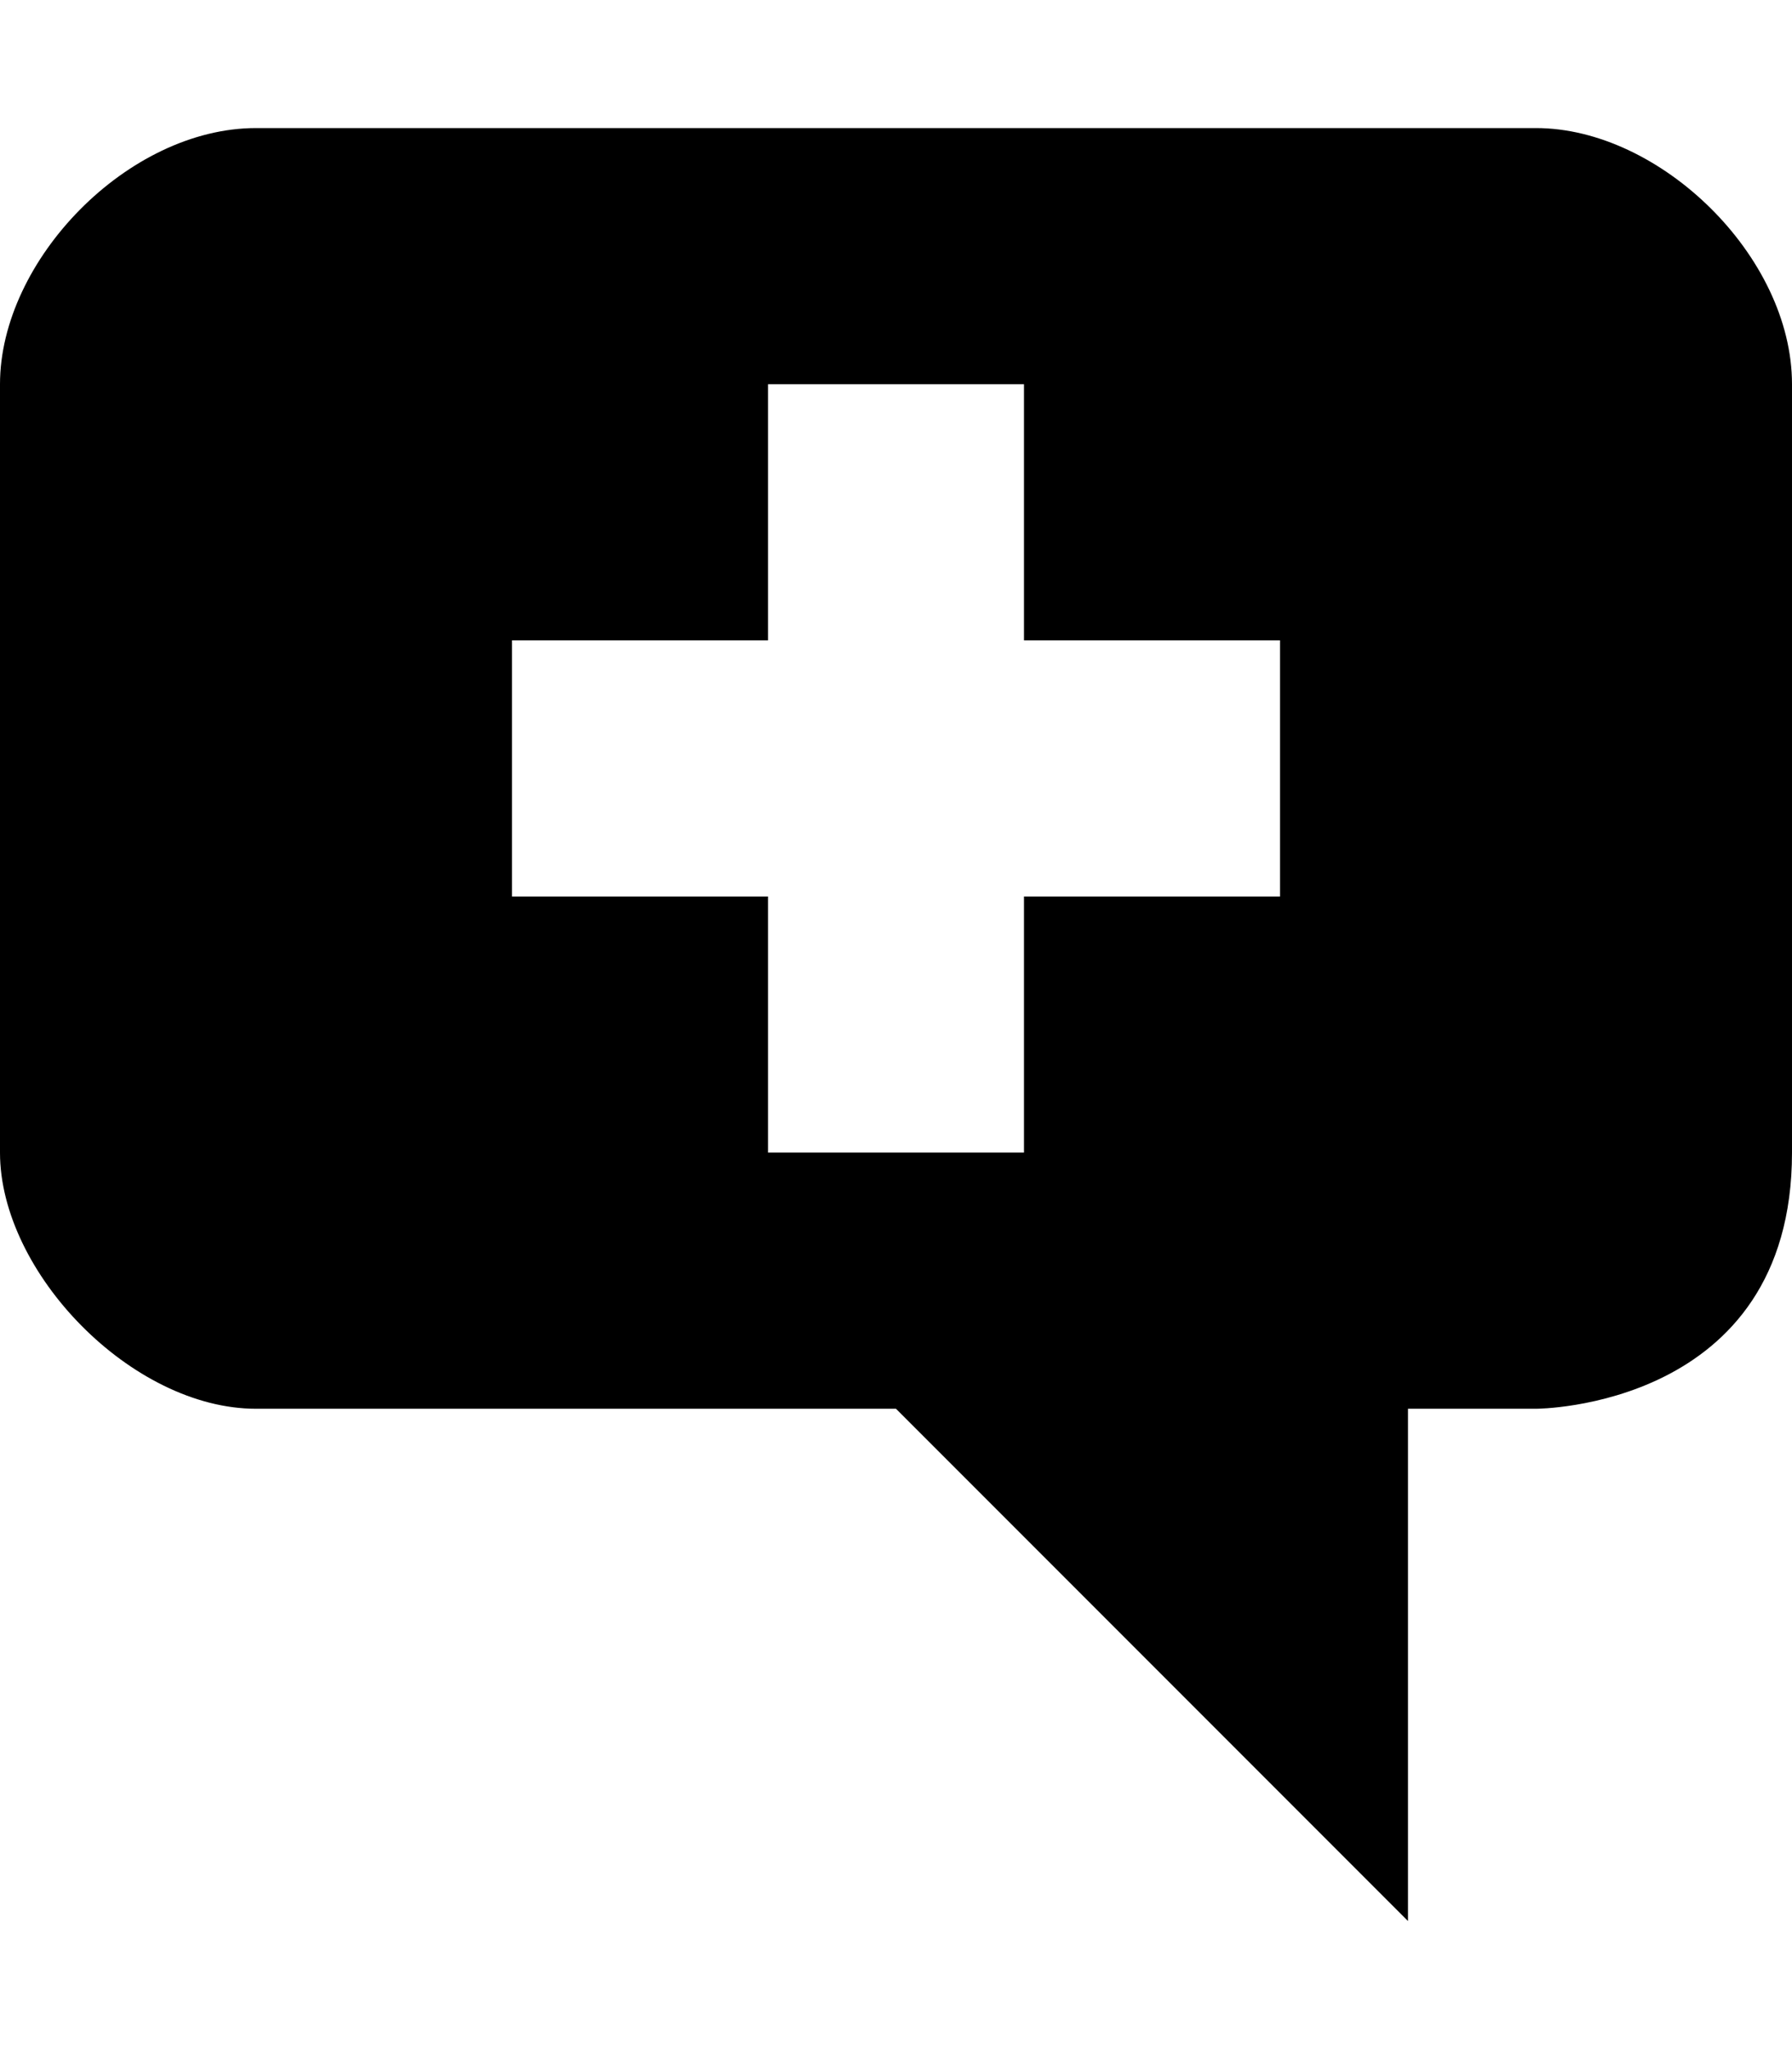 <svg width="84" xmlns="http://www.w3.org/2000/svg" height="96" viewBox="0 0 84 96" xmlns:xlink="http://www.w3.org/1999/xlink">
<path d="M72 6h-60c-6 0-12 6.188-12 12v36c0 5.625 6.188 12 12 12s30 0 30 0l24 24v-24h6s12 0 12-12v-36c0-6-6.188-12-12-12zM60 42h-12v12h-12v-12h-12v-12h12v-12h12v12h12v12z"/>
</svg>

